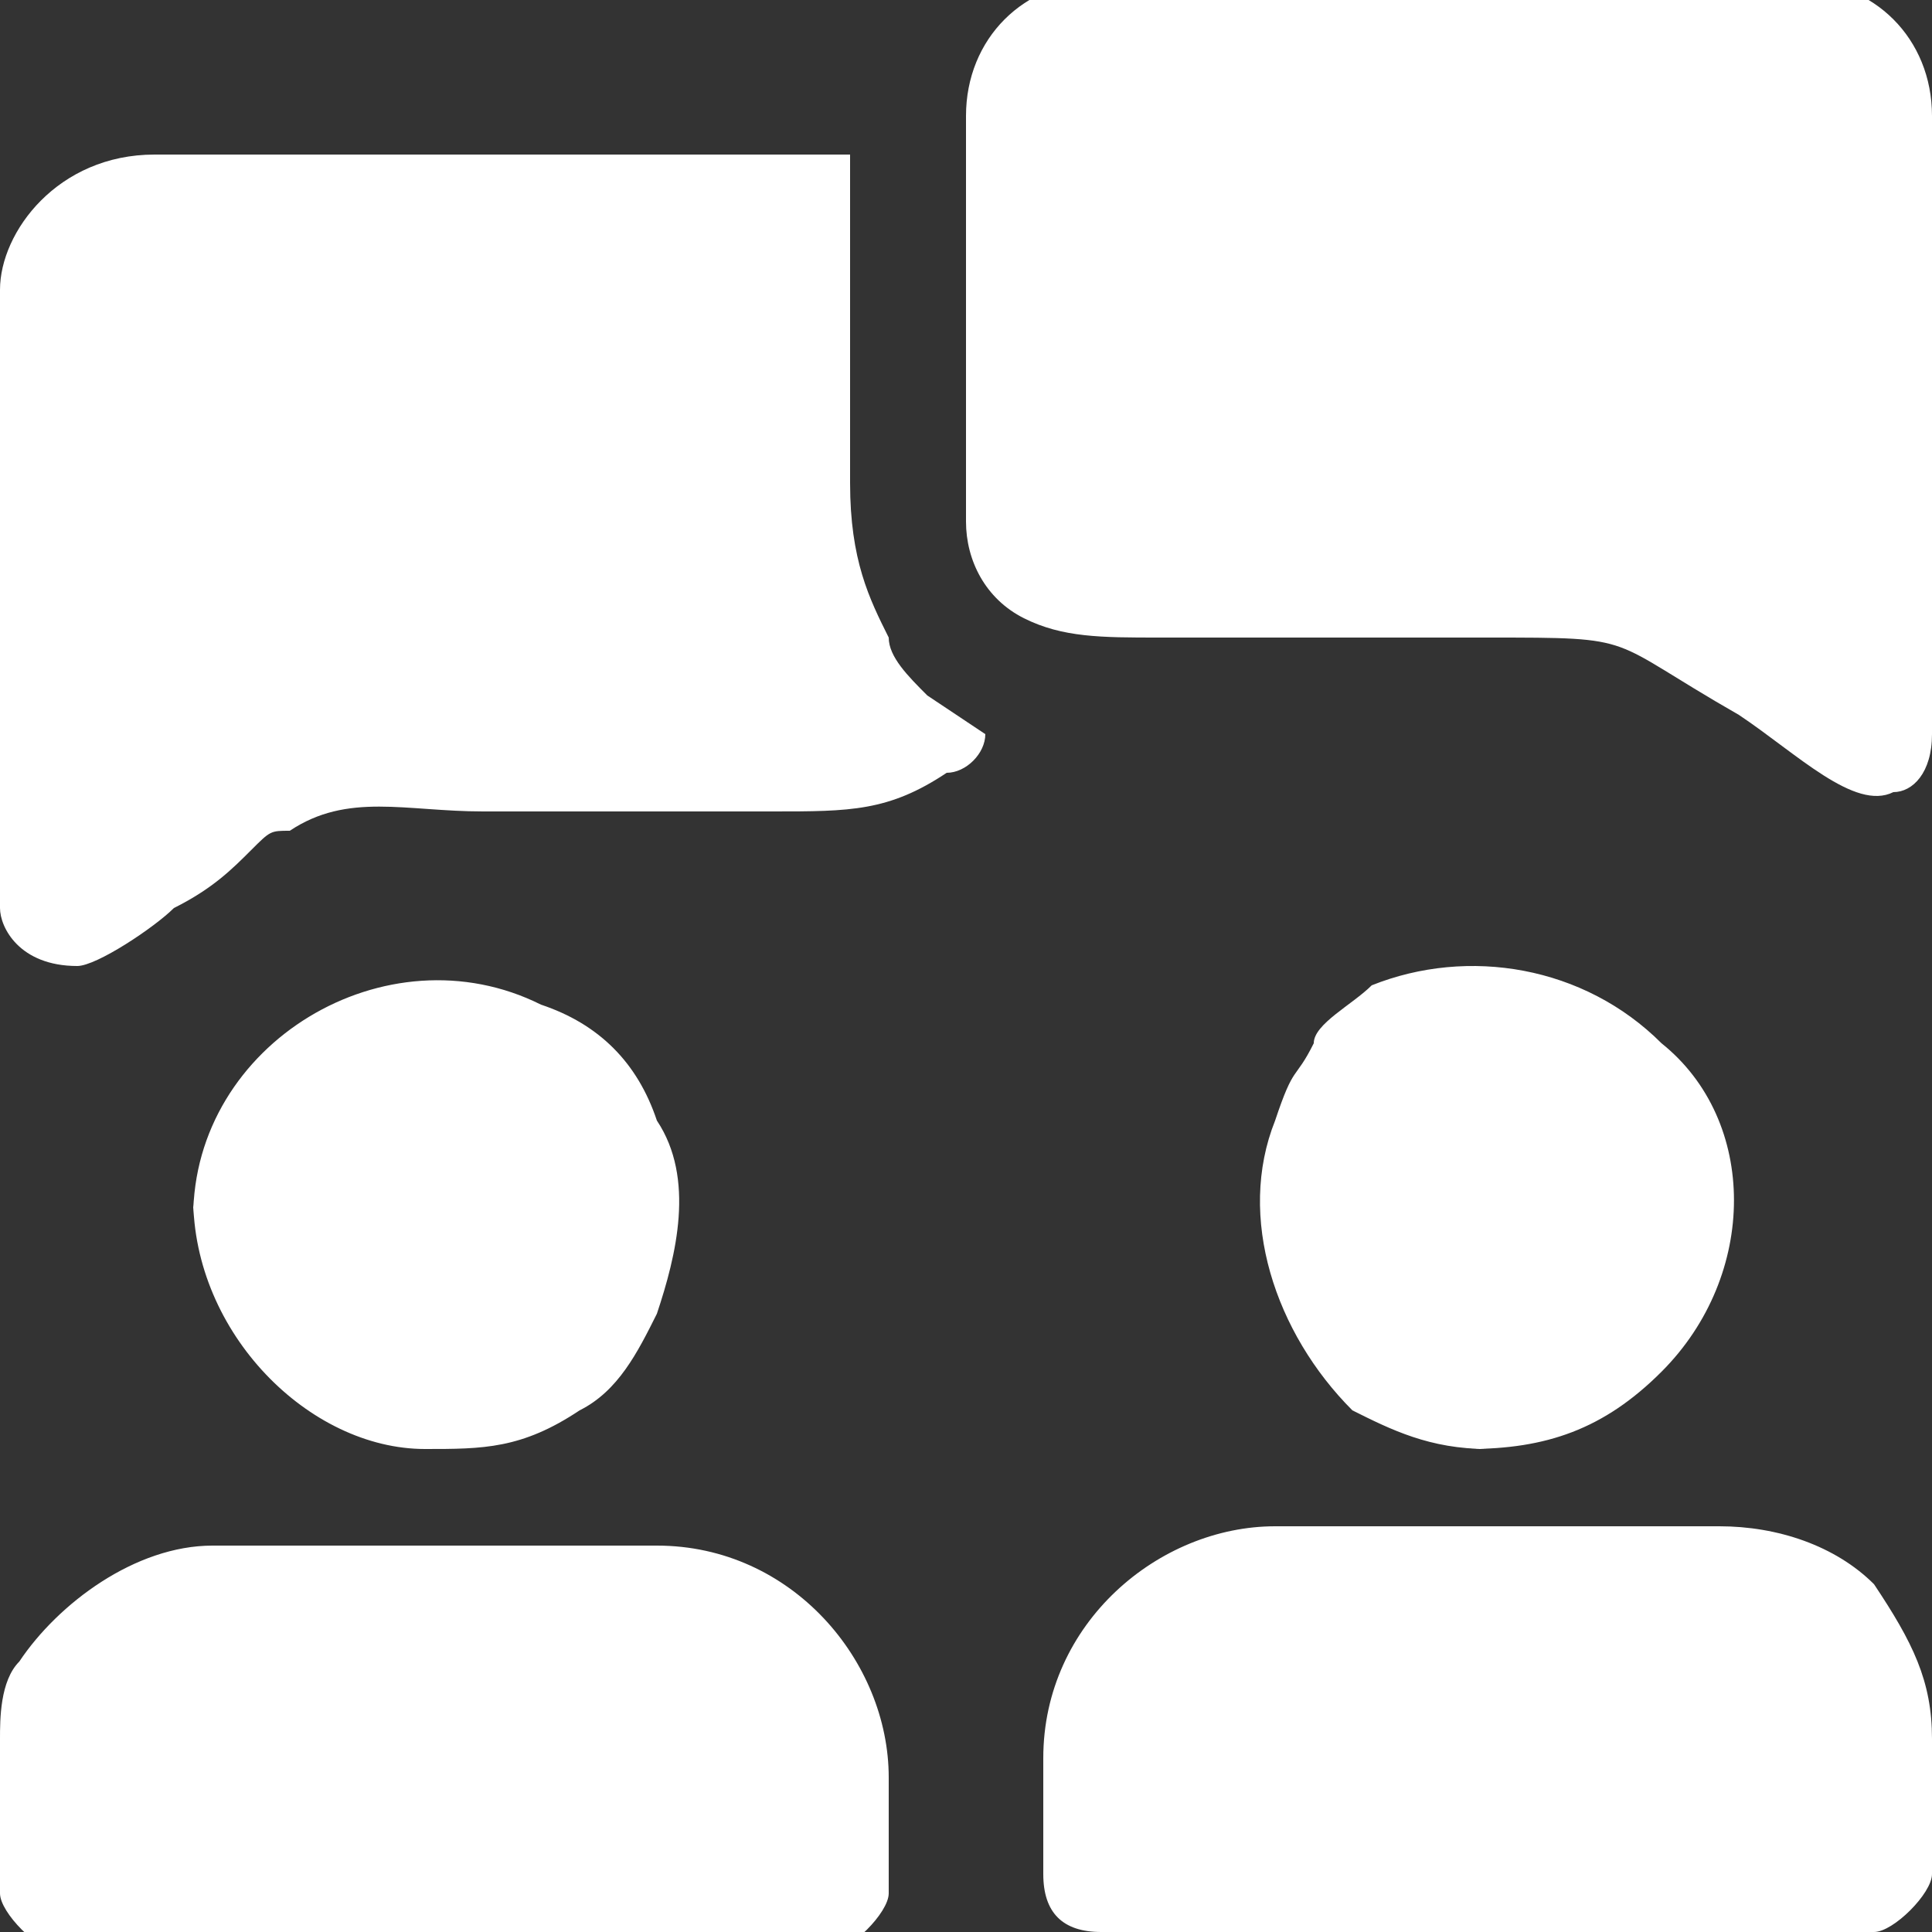 <svg width="100" height="100" viewBox="0 0 100 100" fill="none" xmlns="http://www.w3.org/2000/svg">
<rect x="0" y="0" width="100" height="100" fill="#333333" stroke="none"/>
<g clip-path="url(#clip0_1_82)">
<path fill-rule="evenodd" clip-rule="evenodd" d="M10 62C10 69 16 75 22 75C25 75 27 75 30 73C32 72 33 70 34 68C35 65 36 61 34 58C33 55 31 53 28 52C20 48 10 54 10 63V62ZM0 15V47C0 48 1 50 4 50C5 50 8 48 9 47C11 46 12 45 13 44C14 43 14 43 15 43C18 41 21 42 25 42C30 42 35 42 40 42C44 42 46 42 49 40C50 40 51 39 51 38L48 36C47 35 46 34 46 33C45 31 44 29 44 25V8C43 8 43 8 42 8H8C3 8 0 12 0 15ZM50 7V27C50 29 51 31 53 32C55 33 57 33 60 33C66 33 71 33 77 33C85 33 83 33 90 37C93 39 96 42 98 41C99 41 100 40 100 38V6C100 2 97 -1 93 -1H57C53 -1 50 2 50 6V7ZM76 75C80 75 83 74 86 71C91 66 91 58 86 54C82 50 76 49 71 51C70 52 68 53 68 54C67 56 67 55 66 58C64 63 66 69 70 73C72 74 74 75 77 75H76ZM54 91V97C54 99 55 100 57 100H97C98 100 100 98 100 97V90C100 87 99 85 97 82C95 80 92 79 89 79H66C60 79 54 84 54 91ZM0 90V98C0 99 2 101 3 101H43C44 101 46 99 46 98V92C46 86 41 80 34 80H11C7 80 3 83 1 86C0 87 0 89 0 90Z" fill="white"/>
</g>
<defs>
<clipPath id="clip0_1_82">
<rect width="100" height="100" fill="white"/>
</clipPath>
</defs>
</svg>
